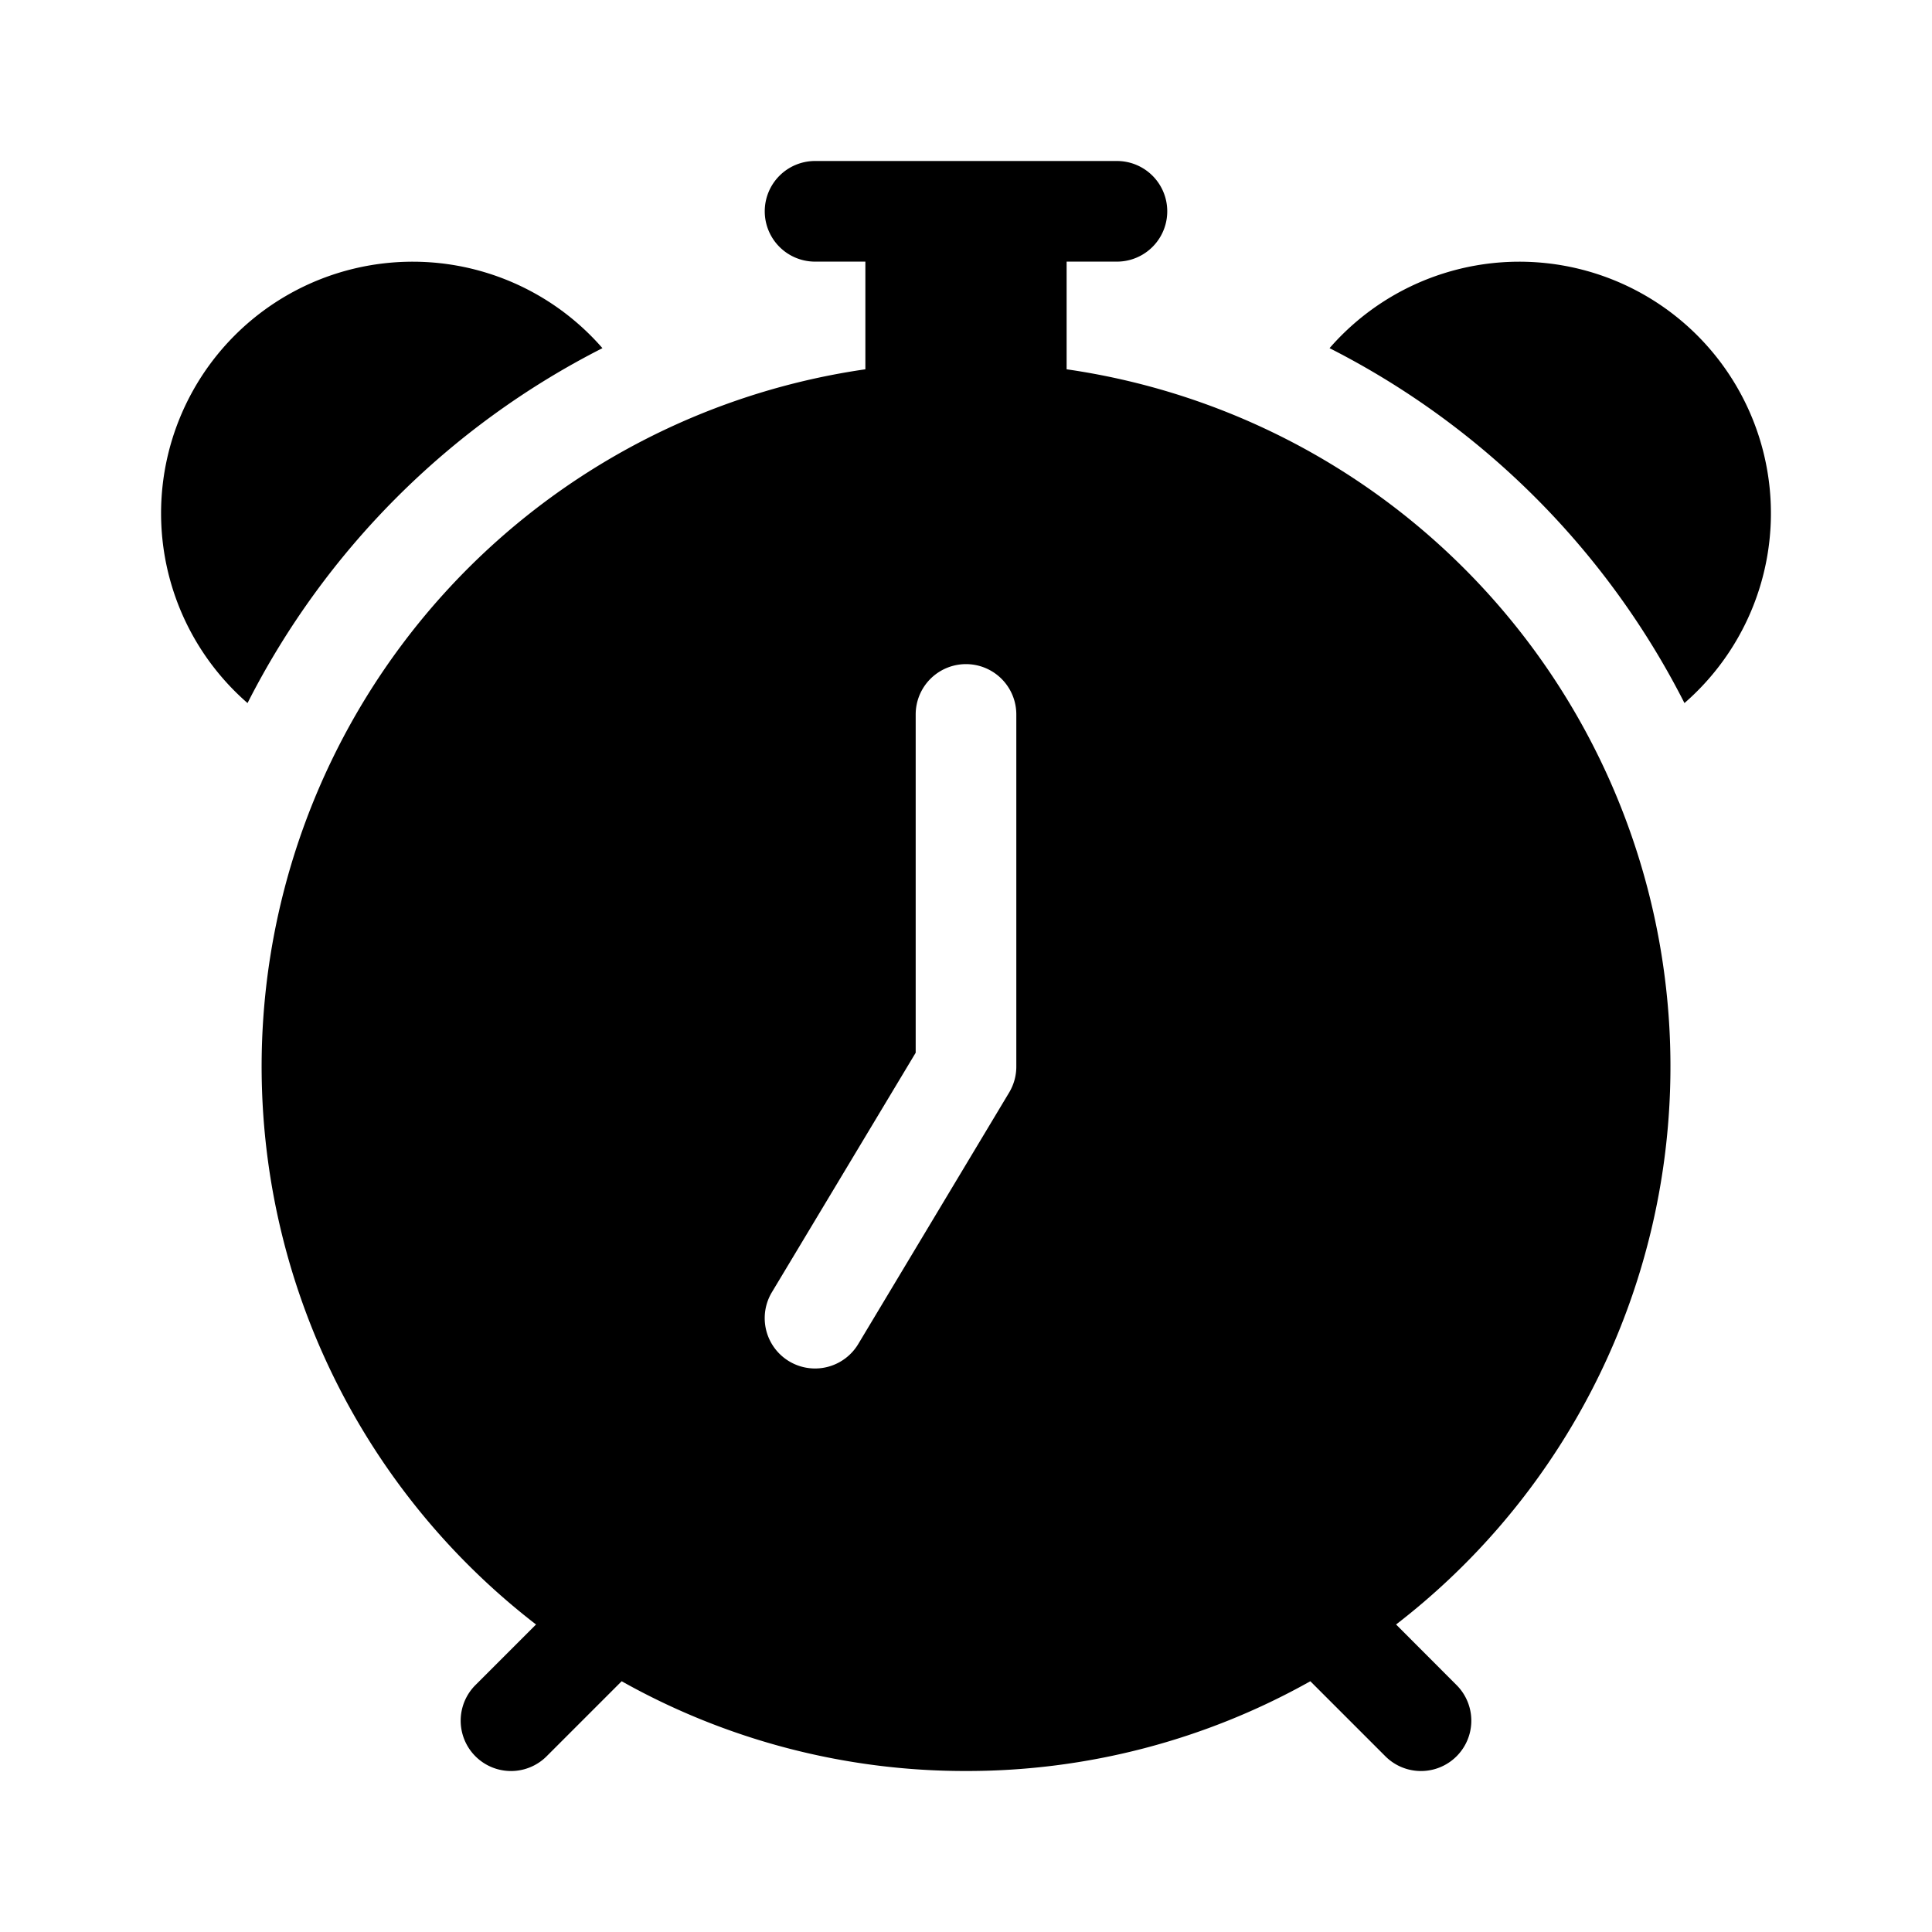<svg xmlns="http://www.w3.org/2000/svg" width="100%" height="100%" viewBox="-1.6 -1.6 19.2 19.2"><path d="M6 .5a.5.5 0 01.5-.5h3a.5.5 0 010 1H9v1.07a7.001 7.001 0 013.274 12.474l.601.602a.5.5 0 01-.707.708l-.746-.746A6.97 6.97 0 018 16a6.97 6.97 0 01-3.422-.892l-.746.746a.5.5 0 01-.707-.708l.602-.602A7.001 7.001 0 017 2.07V1h-.5A.5.5 0 016 .5zm2.5 5a.5.5 0 00-1 0v3.362l-1.429 2.38a.5.5 0 10.858.515l1.5-2.5A.5.5 0 008.5 9V5.5zM.86 5.387A2.5 2.5 0 114.387 1.86 8.035 8.035 0 00.86 5.387zM11.613 1.86a2.5 2.5 0 113.527 3.527 8.035 8.035 0 00-3.527-3.527z"/></svg>